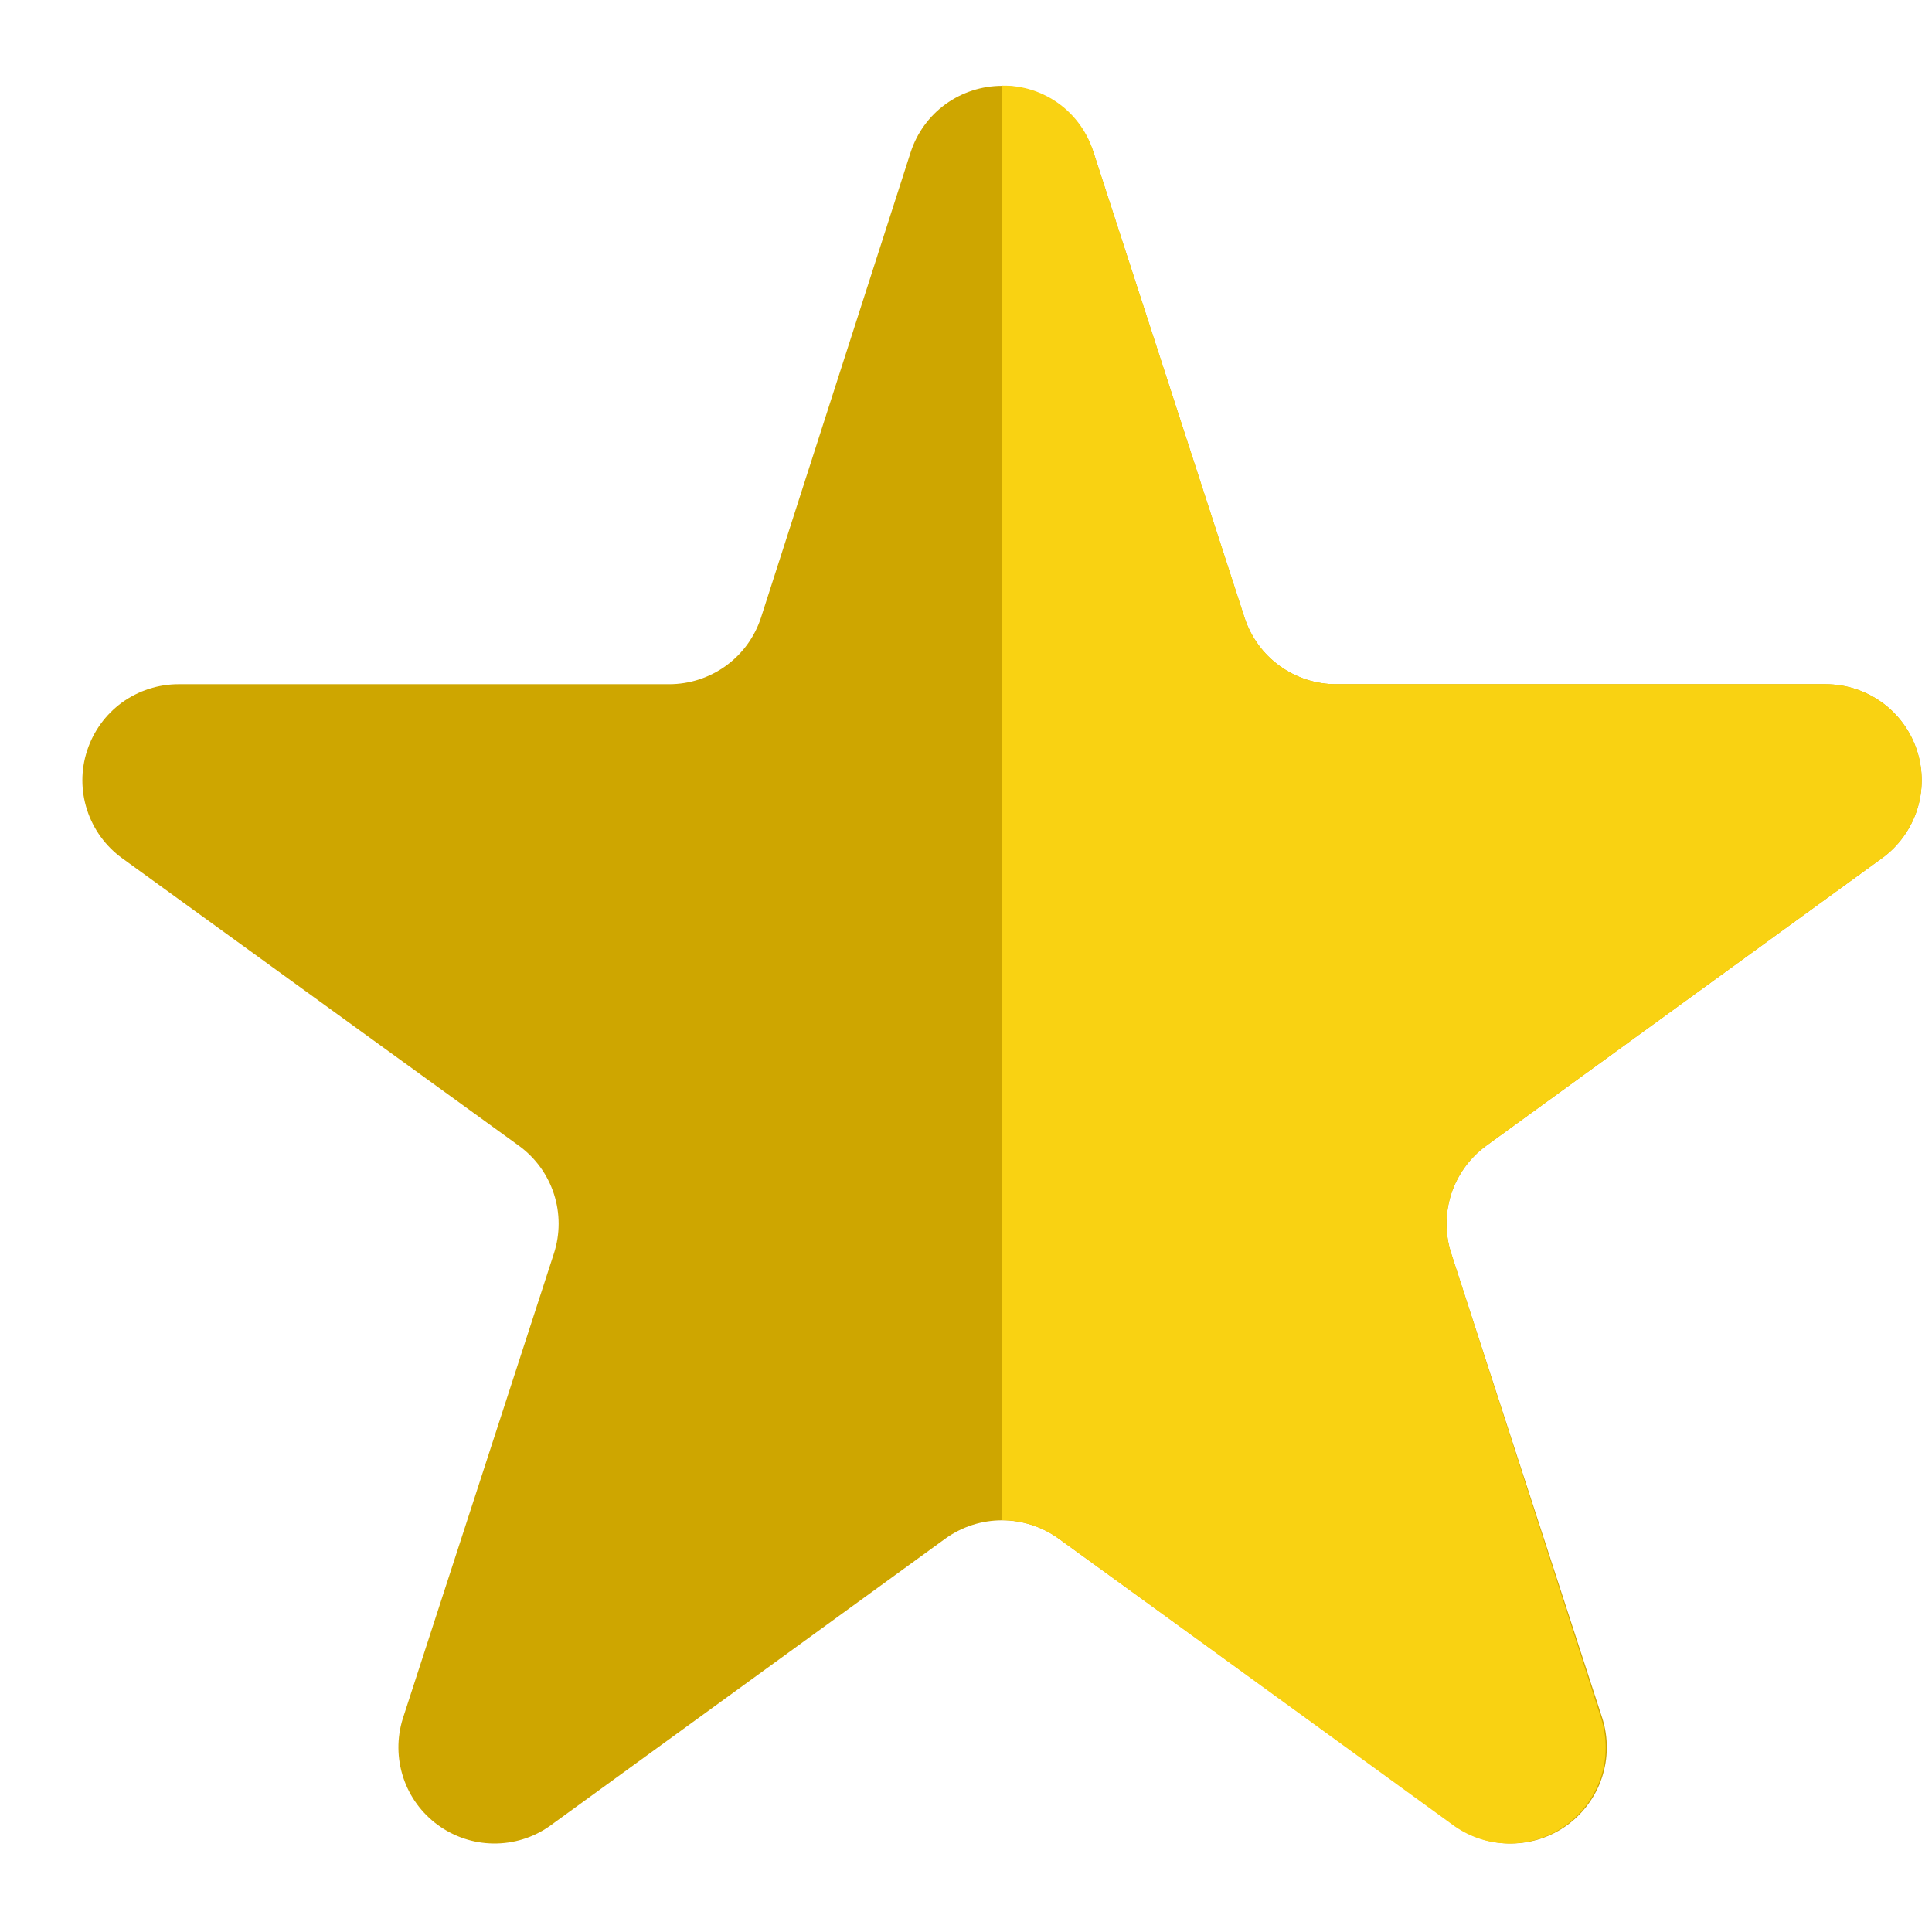 <svg width="21" height="21" viewBox="0 0 21 21" fill="none" xmlns="http://www.w3.org/2000/svg">
<g clip-path="url(#clip0)">
<path d="M11.885 1.653L13.528 6.715C13.597 6.925 13.73 7.109 13.909 7.238C14.089 7.368 14.304 7.438 14.526 7.437H19.843C20.063 7.437 20.279 7.507 20.457 7.636C20.636 7.766 20.769 7.949 20.837 8.159C20.905 8.369 20.905 8.595 20.837 8.805C20.768 9.015 20.636 9.198 20.457 9.328L16.153 12.455C15.975 12.585 15.843 12.768 15.774 12.978C15.707 13.188 15.706 13.414 15.774 13.624L17.418 18.681C17.483 18.89 17.481 19.113 17.413 19.32C17.345 19.527 17.213 19.707 17.038 19.836C16.862 19.965 16.65 20.036 16.432 20.038C16.214 20.041 16.001 19.975 15.822 19.85L11.506 16.723C11.327 16.594 11.112 16.525 10.892 16.525C10.671 16.525 10.457 16.594 10.277 16.723L5.973 19.85C5.795 19.975 5.581 20.041 5.363 20.038C5.146 20.036 4.934 19.965 4.758 19.836C4.582 19.707 4.451 19.527 4.383 19.32C4.315 19.113 4.313 18.89 4.378 18.681L6.021 13.624C6.089 13.414 6.089 13.188 6.021 12.978C5.953 12.768 5.82 12.585 5.642 12.455L1.327 9.328C1.148 9.198 1.015 9.015 0.947 8.805C0.878 8.595 0.878 8.369 0.947 8.159C1.015 7.949 1.148 7.766 1.326 7.636C1.505 7.507 1.72 7.437 1.941 7.437H7.274C7.495 7.437 7.71 7.367 7.889 7.238C8.069 7.108 8.202 6.925 8.271 6.715L9.899 1.653C9.967 1.444 10.1 1.261 10.278 1.132C10.457 1.003 10.671 0.933 10.892 0.933C11.112 0.933 11.327 1.003 11.505 1.132C11.684 1.261 11.816 1.444 11.885 1.653Z" fill="#CEA600"/>
<path d="M11.506 16.723L15.81 19.85C15.989 19.975 16.202 20.041 16.42 20.038C16.638 20.035 16.85 19.965 17.025 19.836C17.201 19.707 17.332 19.527 17.401 19.32C17.469 19.113 17.47 18.889 17.405 18.681L15.774 13.623C15.706 13.414 15.706 13.188 15.774 12.978C15.842 12.768 15.975 12.585 16.153 12.455L20.457 9.328C20.635 9.198 20.768 9.015 20.837 8.805C20.905 8.595 20.905 8.369 20.837 8.159C20.768 7.949 20.636 7.766 20.457 7.636C20.278 7.507 20.063 7.437 19.843 7.437H14.525C14.304 7.438 14.088 7.368 13.909 7.238C13.73 7.109 13.597 6.925 13.528 6.715L11.885 1.653C11.82 1.441 11.688 1.256 11.509 1.126C11.33 0.996 11.113 0.927 10.892 0.931V16.523C11.112 16.524 11.327 16.594 11.506 16.723Z" fill="#F9D212"/>
</g>
<defs>
<clipPath id="clip0">
<rect width="20" height="19.122" fill="white" transform="translate(0.892 0.931)"/>
</clipPath>
</defs>
</svg>
